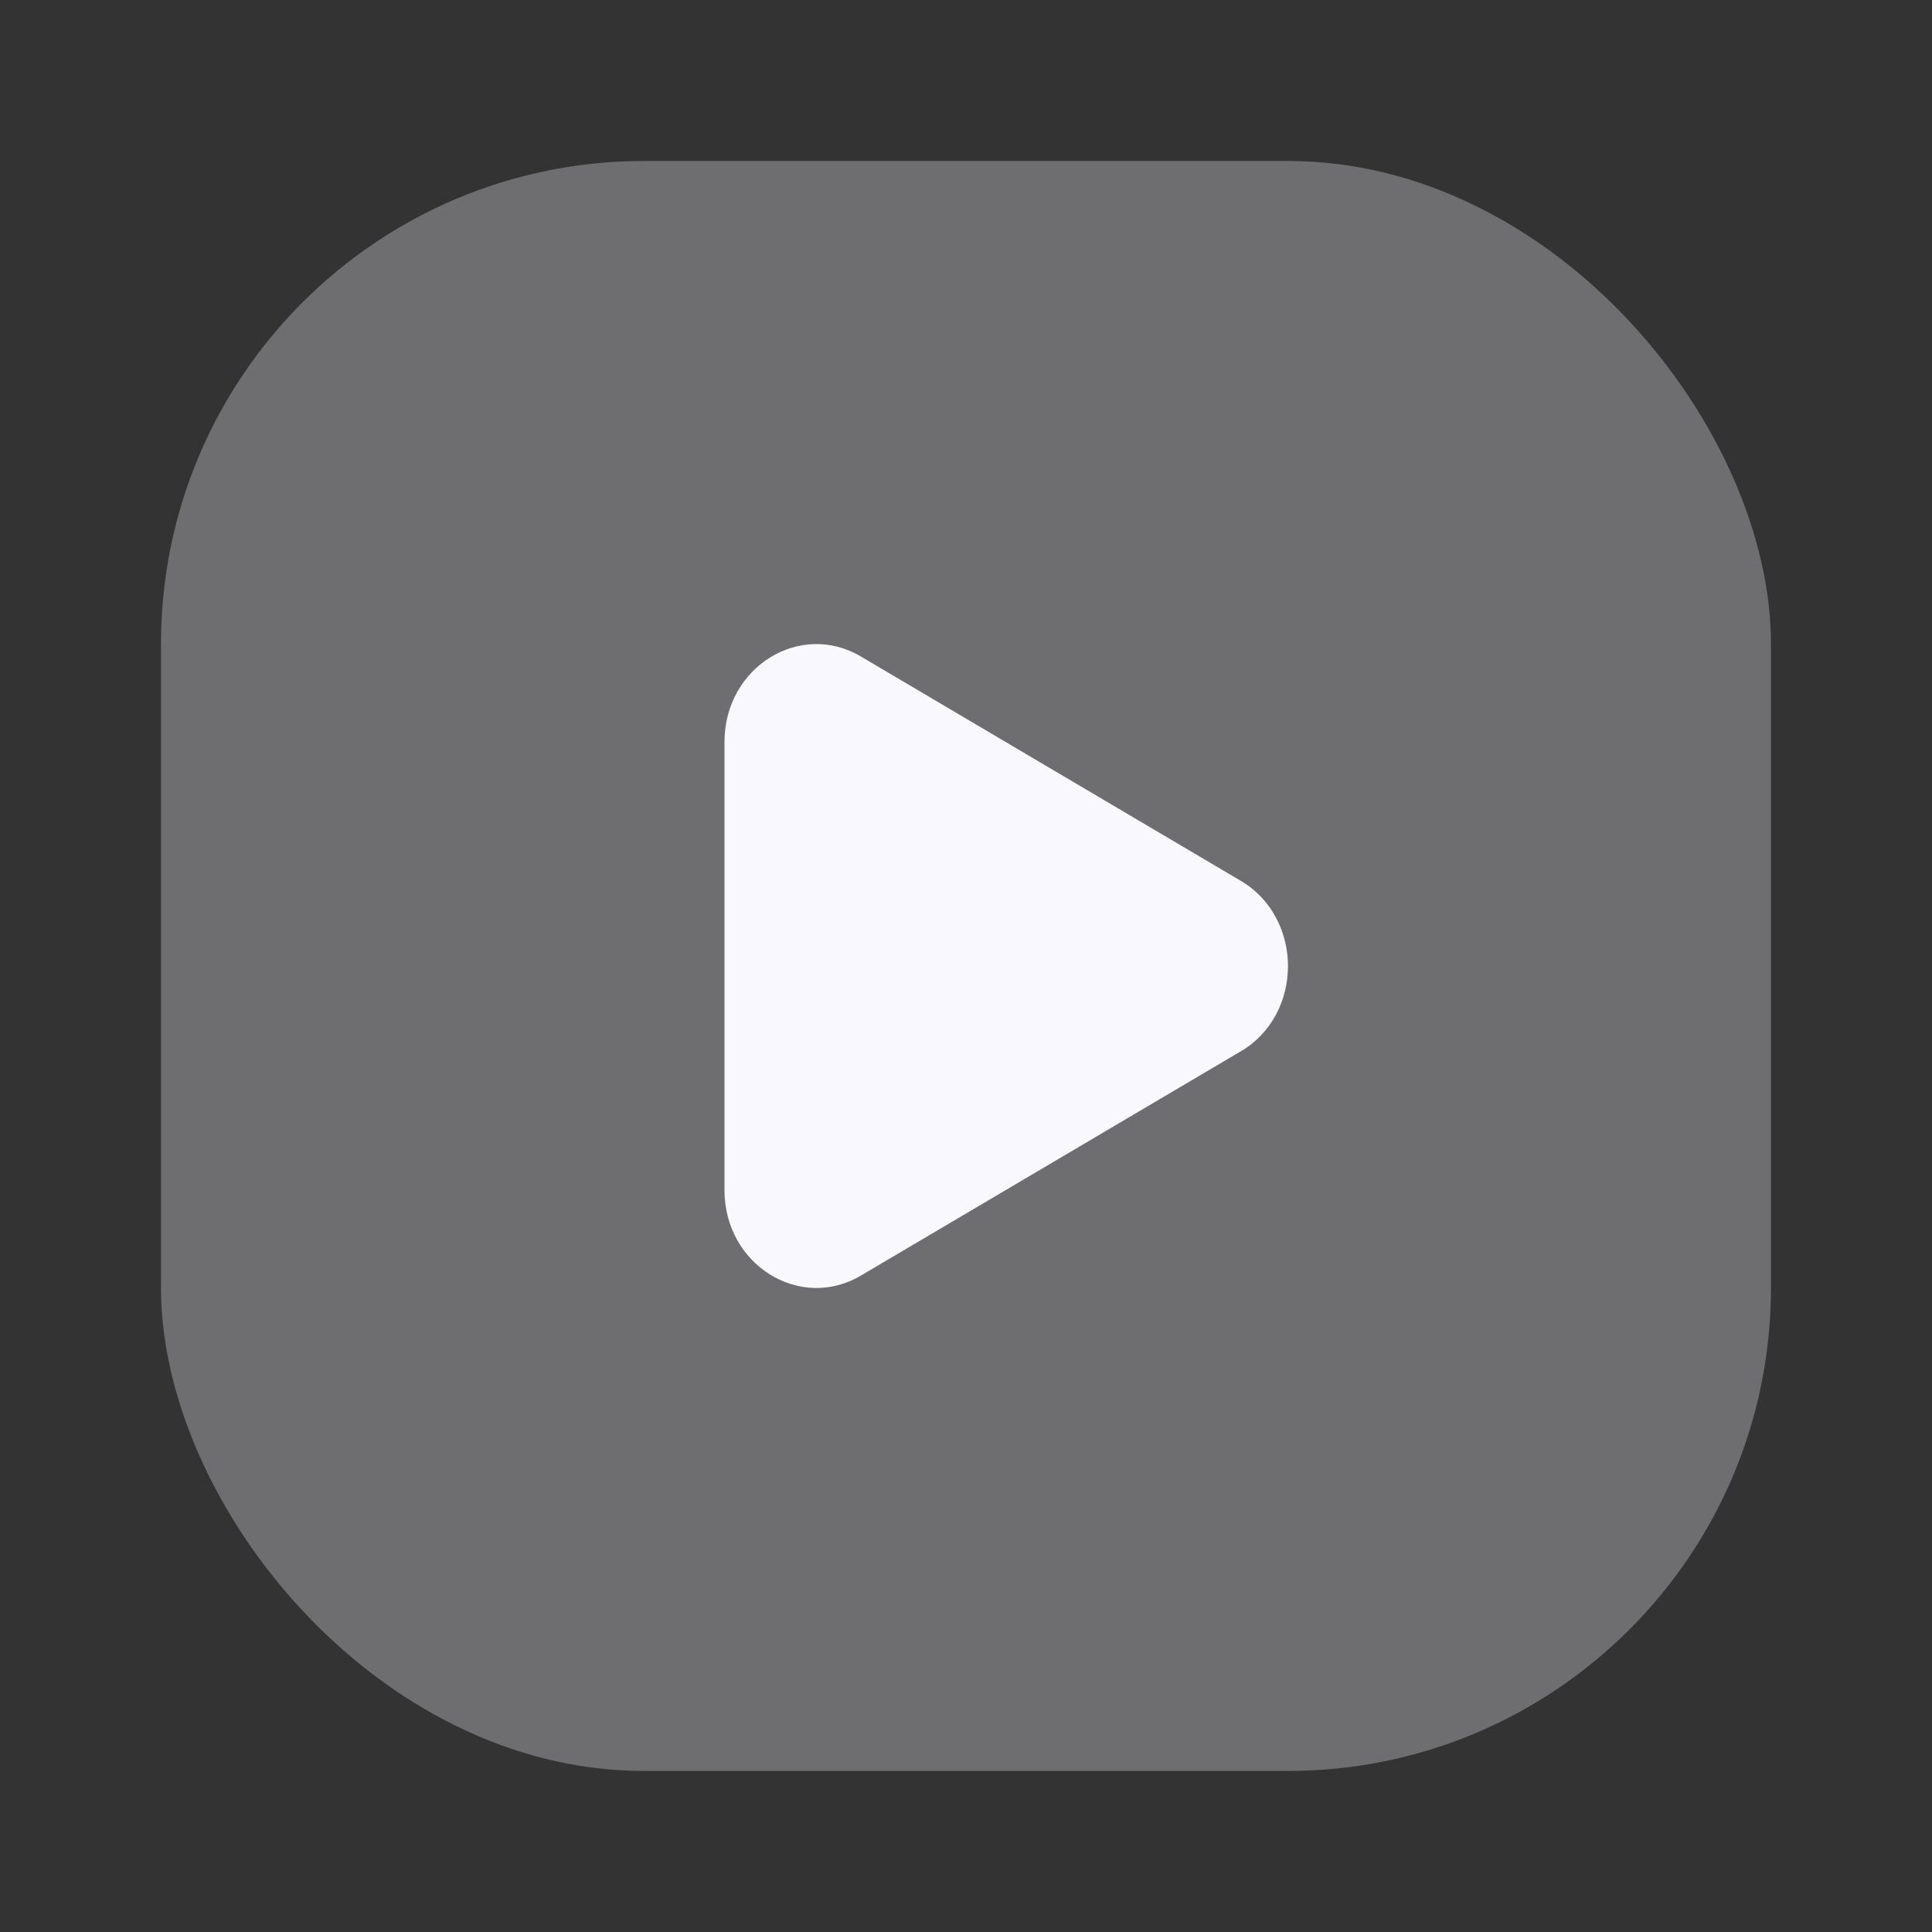 <svg width="28" height="28" viewBox="0 0 28 28" fill="none" xmlns="http://www.w3.org/2000/svg">
<rect x="0" y="0" width="28" height="28" fill="#333333" stroke="none"/>
<path d="M17.983 15.236L12.476 18.487C11.59 19.01 10.5 18.328 10.5 17.25V10.75C10.5 9.672 11.59 8.991 12.476 9.514L17.983 12.766C18.894 13.305 18.894 14.698 17.983 15.237" fill="#F9F8FE"/>
<rect opacity="0.3" x="2.333" y="2.333" width="23.333" height="23.333" rx="7" fill="#F9F8FE"/>
</svg>

